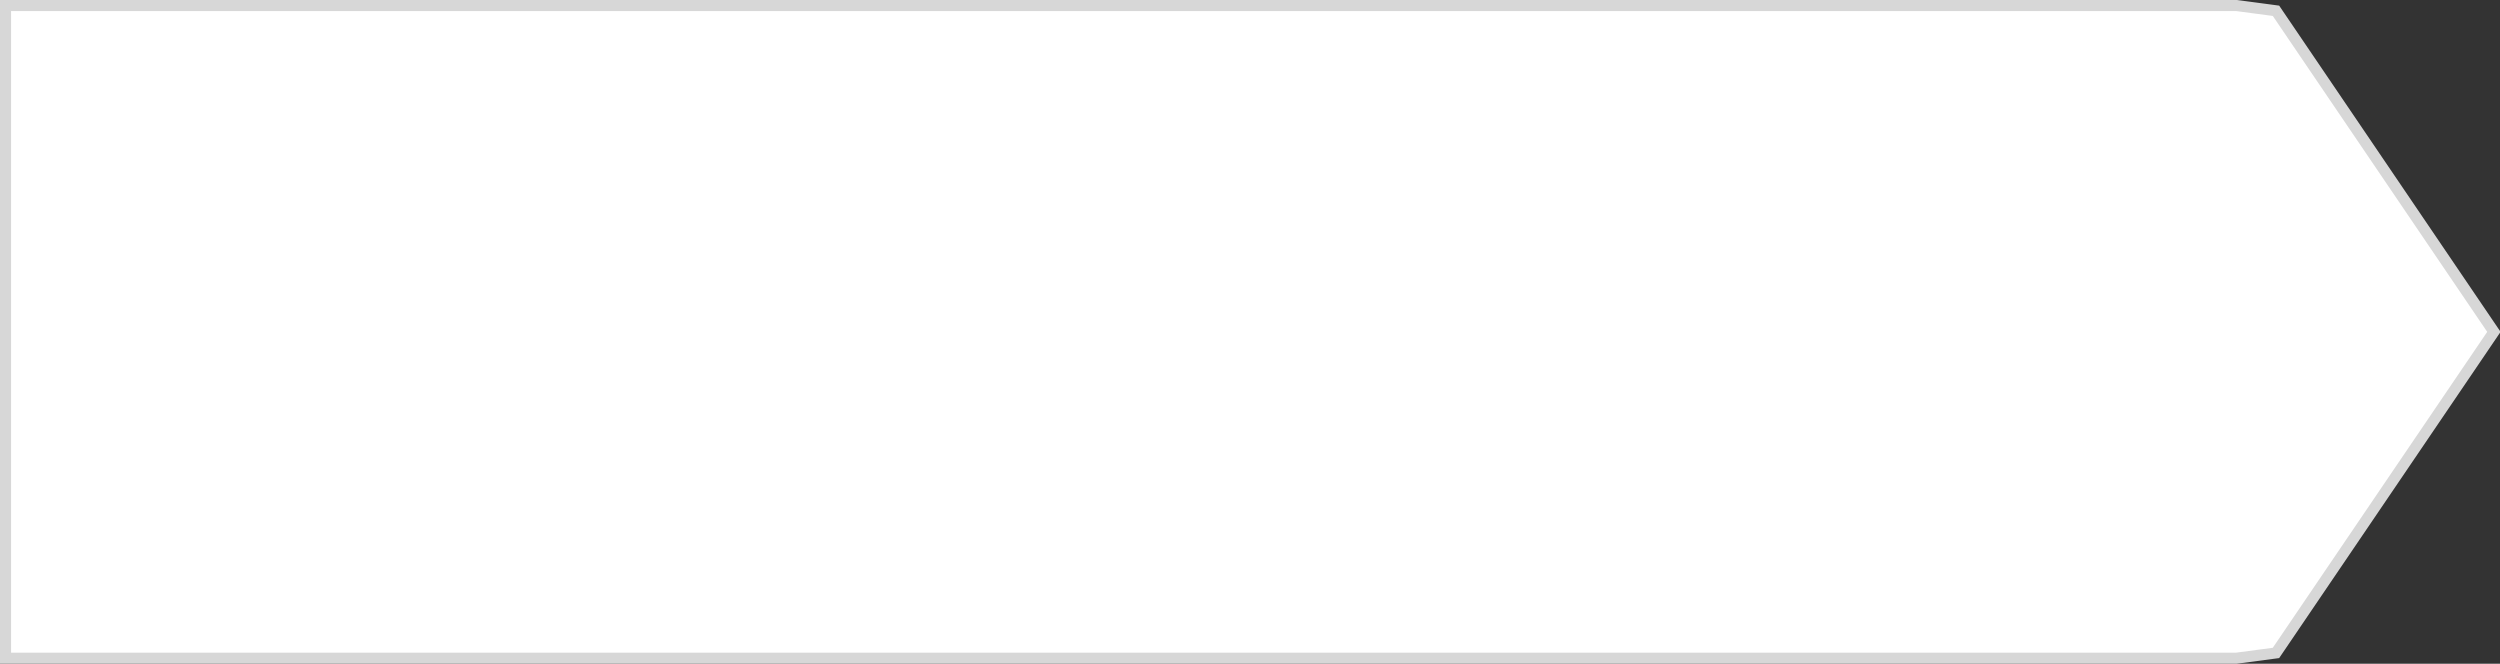 ﻿<?xml version="1.0" encoding="utf-8"?>
<svg version="1.1" xmlns:xlink="http://www.w3.org/1999/xlink" width="226px" height="60px" xmlns="http://www.w3.org/2000/svg">
  <rect width="100%" height="100%" fill="#333333" stroke="none"/>
  <g transform="matrix(1 0 0 1 -809 -625 )">
    <path d="M 1011.174 625.5  C 1011.174 625.5  1014.749 625.975  1014.749 625.975  C 1014.749 625.975  1034.448 655  1034.448 655  C 1034.448 655  1014.749 684.025  1014.749 684.025  C 1014.749 684.025  1011.174 684.5  1011.174 684.5  C 1011.174 684.5  809.5 684.5  809.5 684.5  C 809.5 684.5  809.5 625.5  809.5 625.5  C 809.5 625.5  1011.174 625.5  1011.174 625.5  Z " fill-rule="nonzero" fill="#ffffff" stroke="none" />
    <path d="M 1011.174 625.5  C 1011.174 625.5  1014.749 625.975  1014.749 625.975  C 1014.749 625.975  1034.448 655  1034.448 655  C 1034.448 655  1014.749 684.025  1014.749 684.025  C 1014.749 684.025  1011.174 684.5  1011.174 684.5  C 1011.174 684.5  809.5 684.5  809.5 684.5  C 809.5 684.5  809.5 625.5  809.5 625.5  C 809.5 625.5  1011.174 625.5  1011.174 625.5  Z " stroke-width="1" stroke="#d7d7d7" fill="none" />
  </g>
</svg>